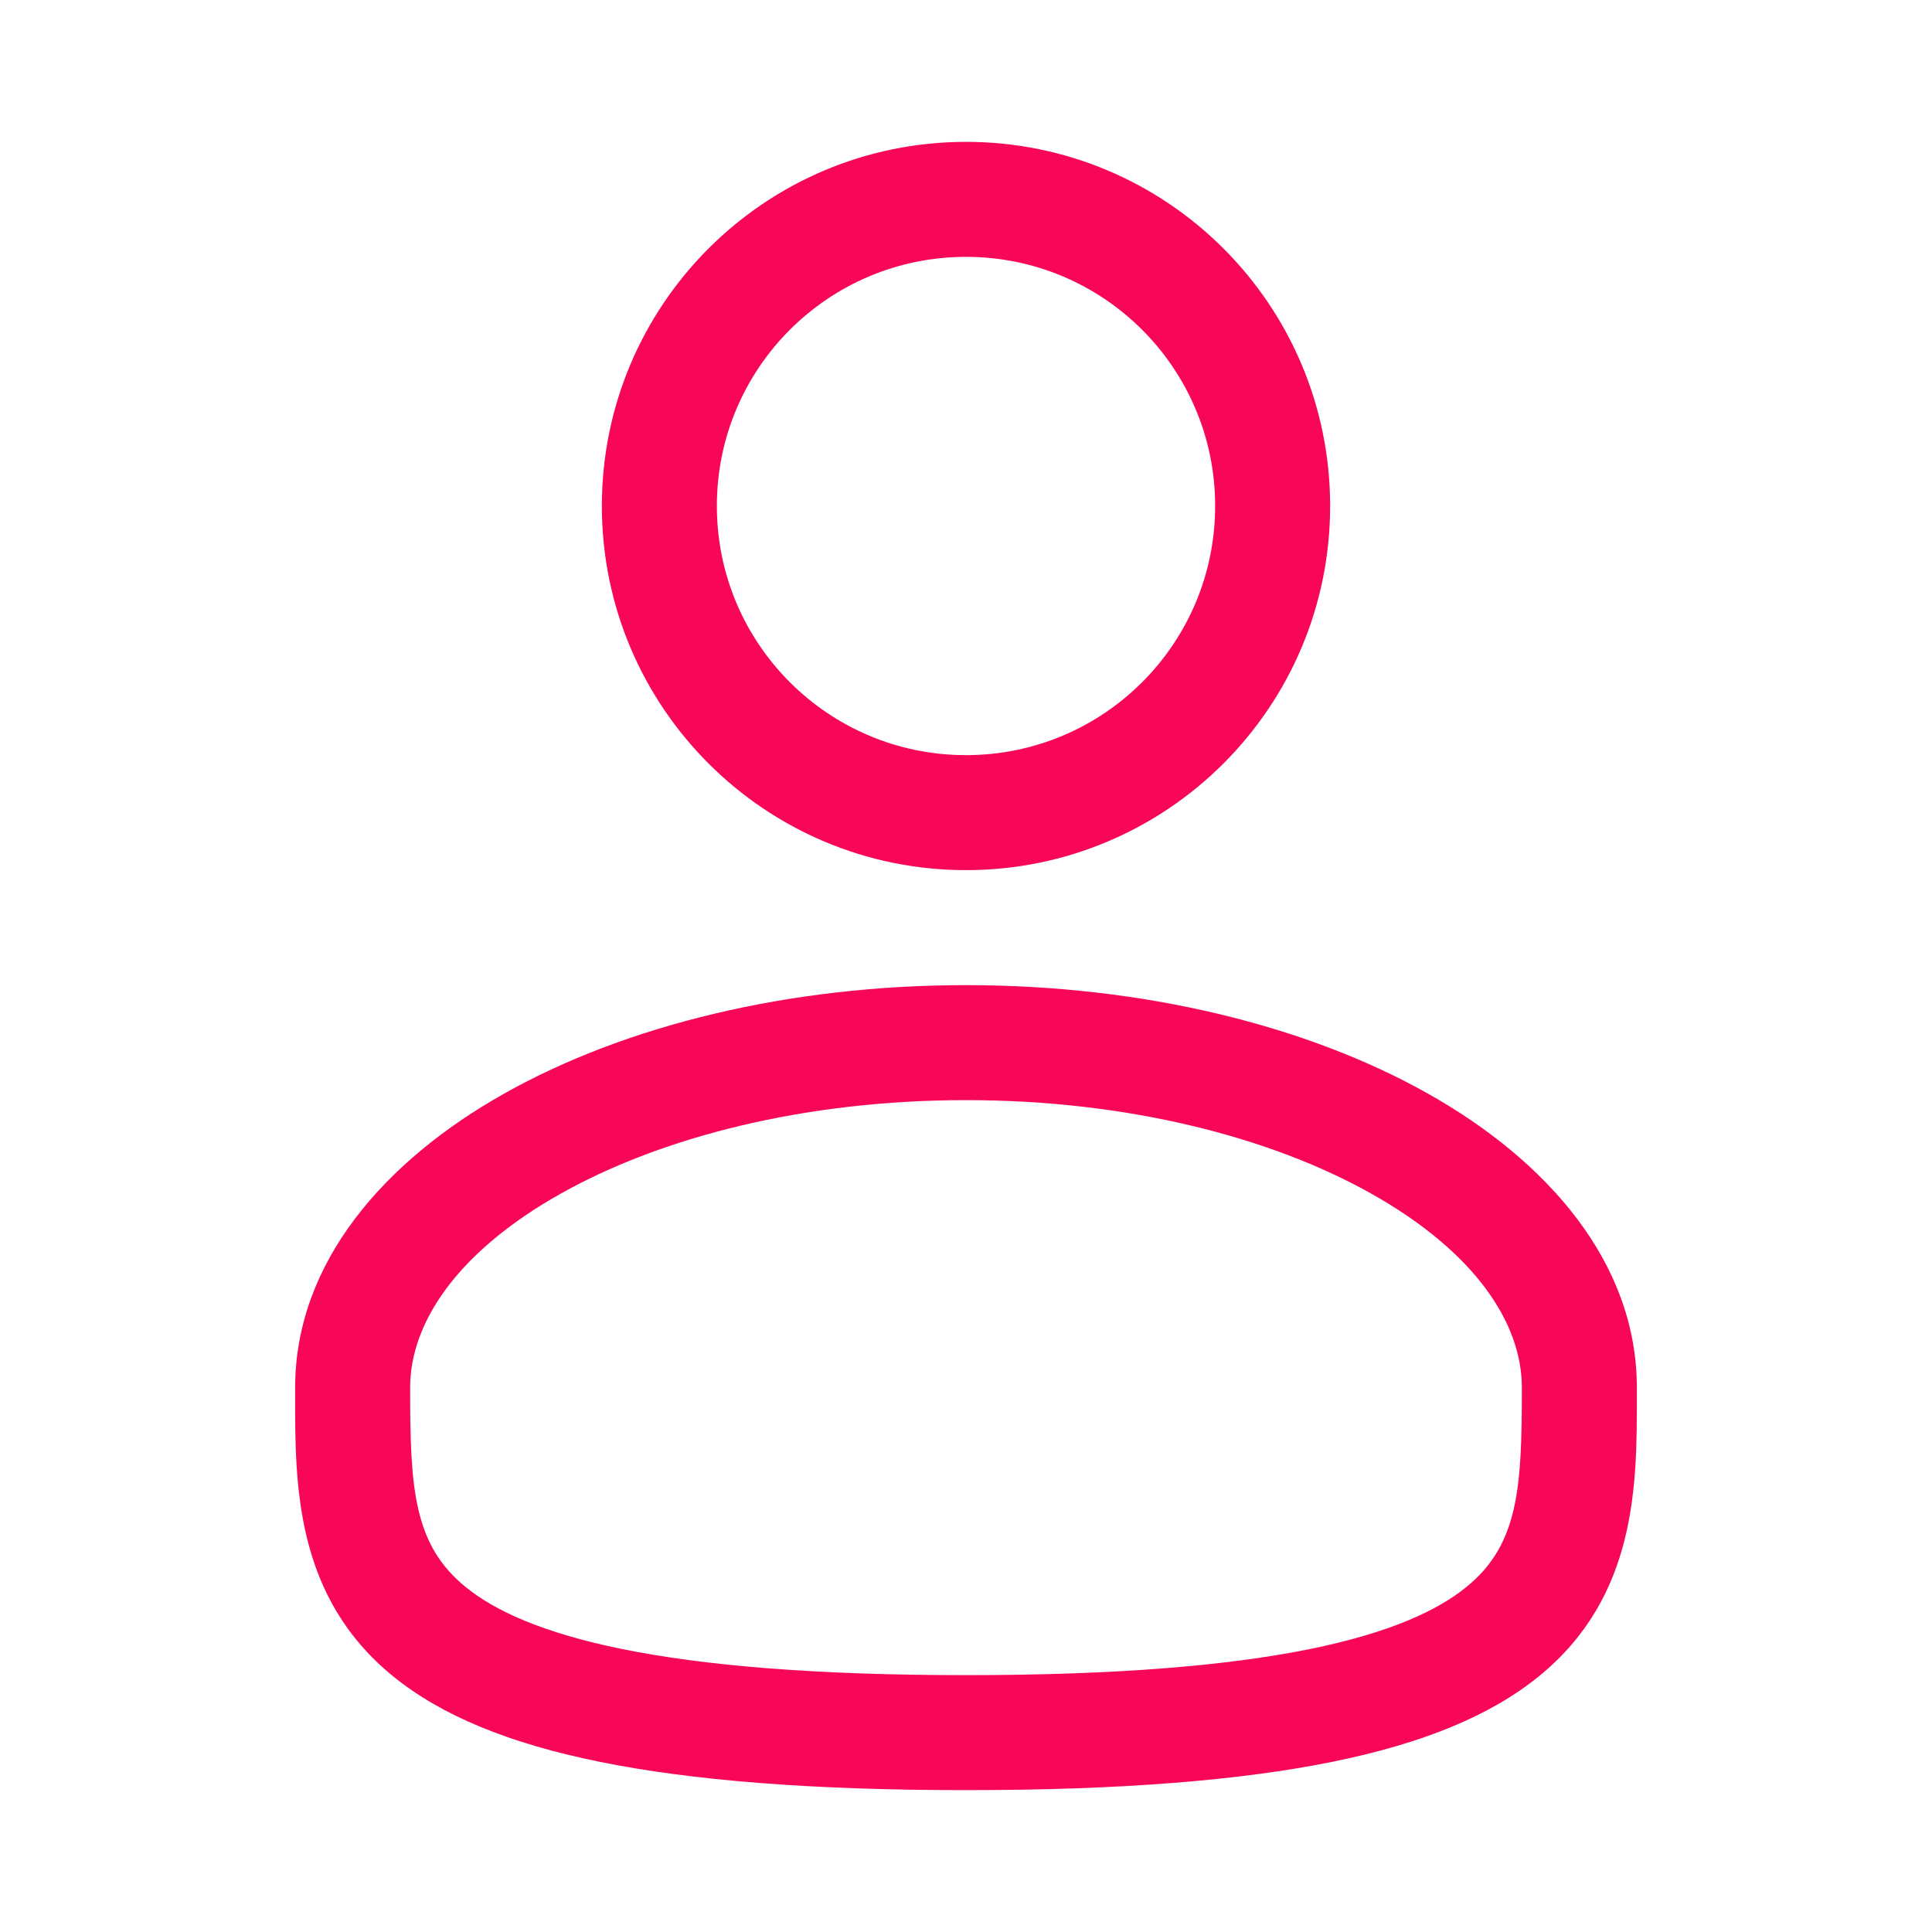 <svg width="21" height="21" viewBox="0 0 21 21" fill="none" xmlns="http://www.w3.org/2000/svg">
<path fill-rule="evenodd" clip-rule="evenodd" d="M10.5 1.542C8.314 1.542 6.542 3.314 6.542 5.5C6.542 7.686 8.314 9.458 10.5 9.458C12.686 9.458 14.458 7.686 14.458 5.5C14.458 3.314 12.686 1.542 10.5 1.542ZM7.792 5.5C7.792 4.004 9.004 2.792 10.5 2.792C11.996 2.792 13.208 4.004 13.208 5.5C13.208 6.996 11.996 8.208 10.5 8.208C9.004 8.208 7.792 6.996 7.792 5.5Z" fill="#F80759"/>
<path fill-rule="evenodd" clip-rule="evenodd" d="M10.5 10.708C8.572 10.708 6.796 11.146 5.48 11.887C4.183 12.616 3.208 13.722 3.208 15.083L3.208 15.168C3.207 16.136 3.206 17.352 4.272 18.22C4.797 18.647 5.53 18.95 6.522 19.151C7.516 19.352 8.812 19.458 10.5 19.458C12.188 19.458 13.484 19.352 14.478 19.151C15.47 18.95 16.203 18.647 16.728 18.22C17.794 17.352 17.793 16.136 17.792 15.168L17.792 15.083C17.792 13.722 16.817 12.616 15.521 11.887C14.204 11.146 12.428 10.708 10.5 10.708ZM4.458 15.083C4.458 14.374 4.976 13.604 6.092 12.976C7.189 12.359 8.746 11.958 10.5 11.958C12.254 11.958 13.811 12.359 14.908 12.976C16.024 13.604 16.542 14.374 16.542 15.083C16.542 16.173 16.508 16.787 15.939 17.25C15.63 17.502 15.114 17.747 14.23 17.926C13.349 18.104 12.145 18.208 10.5 18.208C8.855 18.208 7.651 18.104 6.77 17.926C5.886 17.747 5.37 17.502 5.061 17.25C4.492 16.787 4.458 16.173 4.458 15.083Z" fill="#F80759"/>
</svg>
